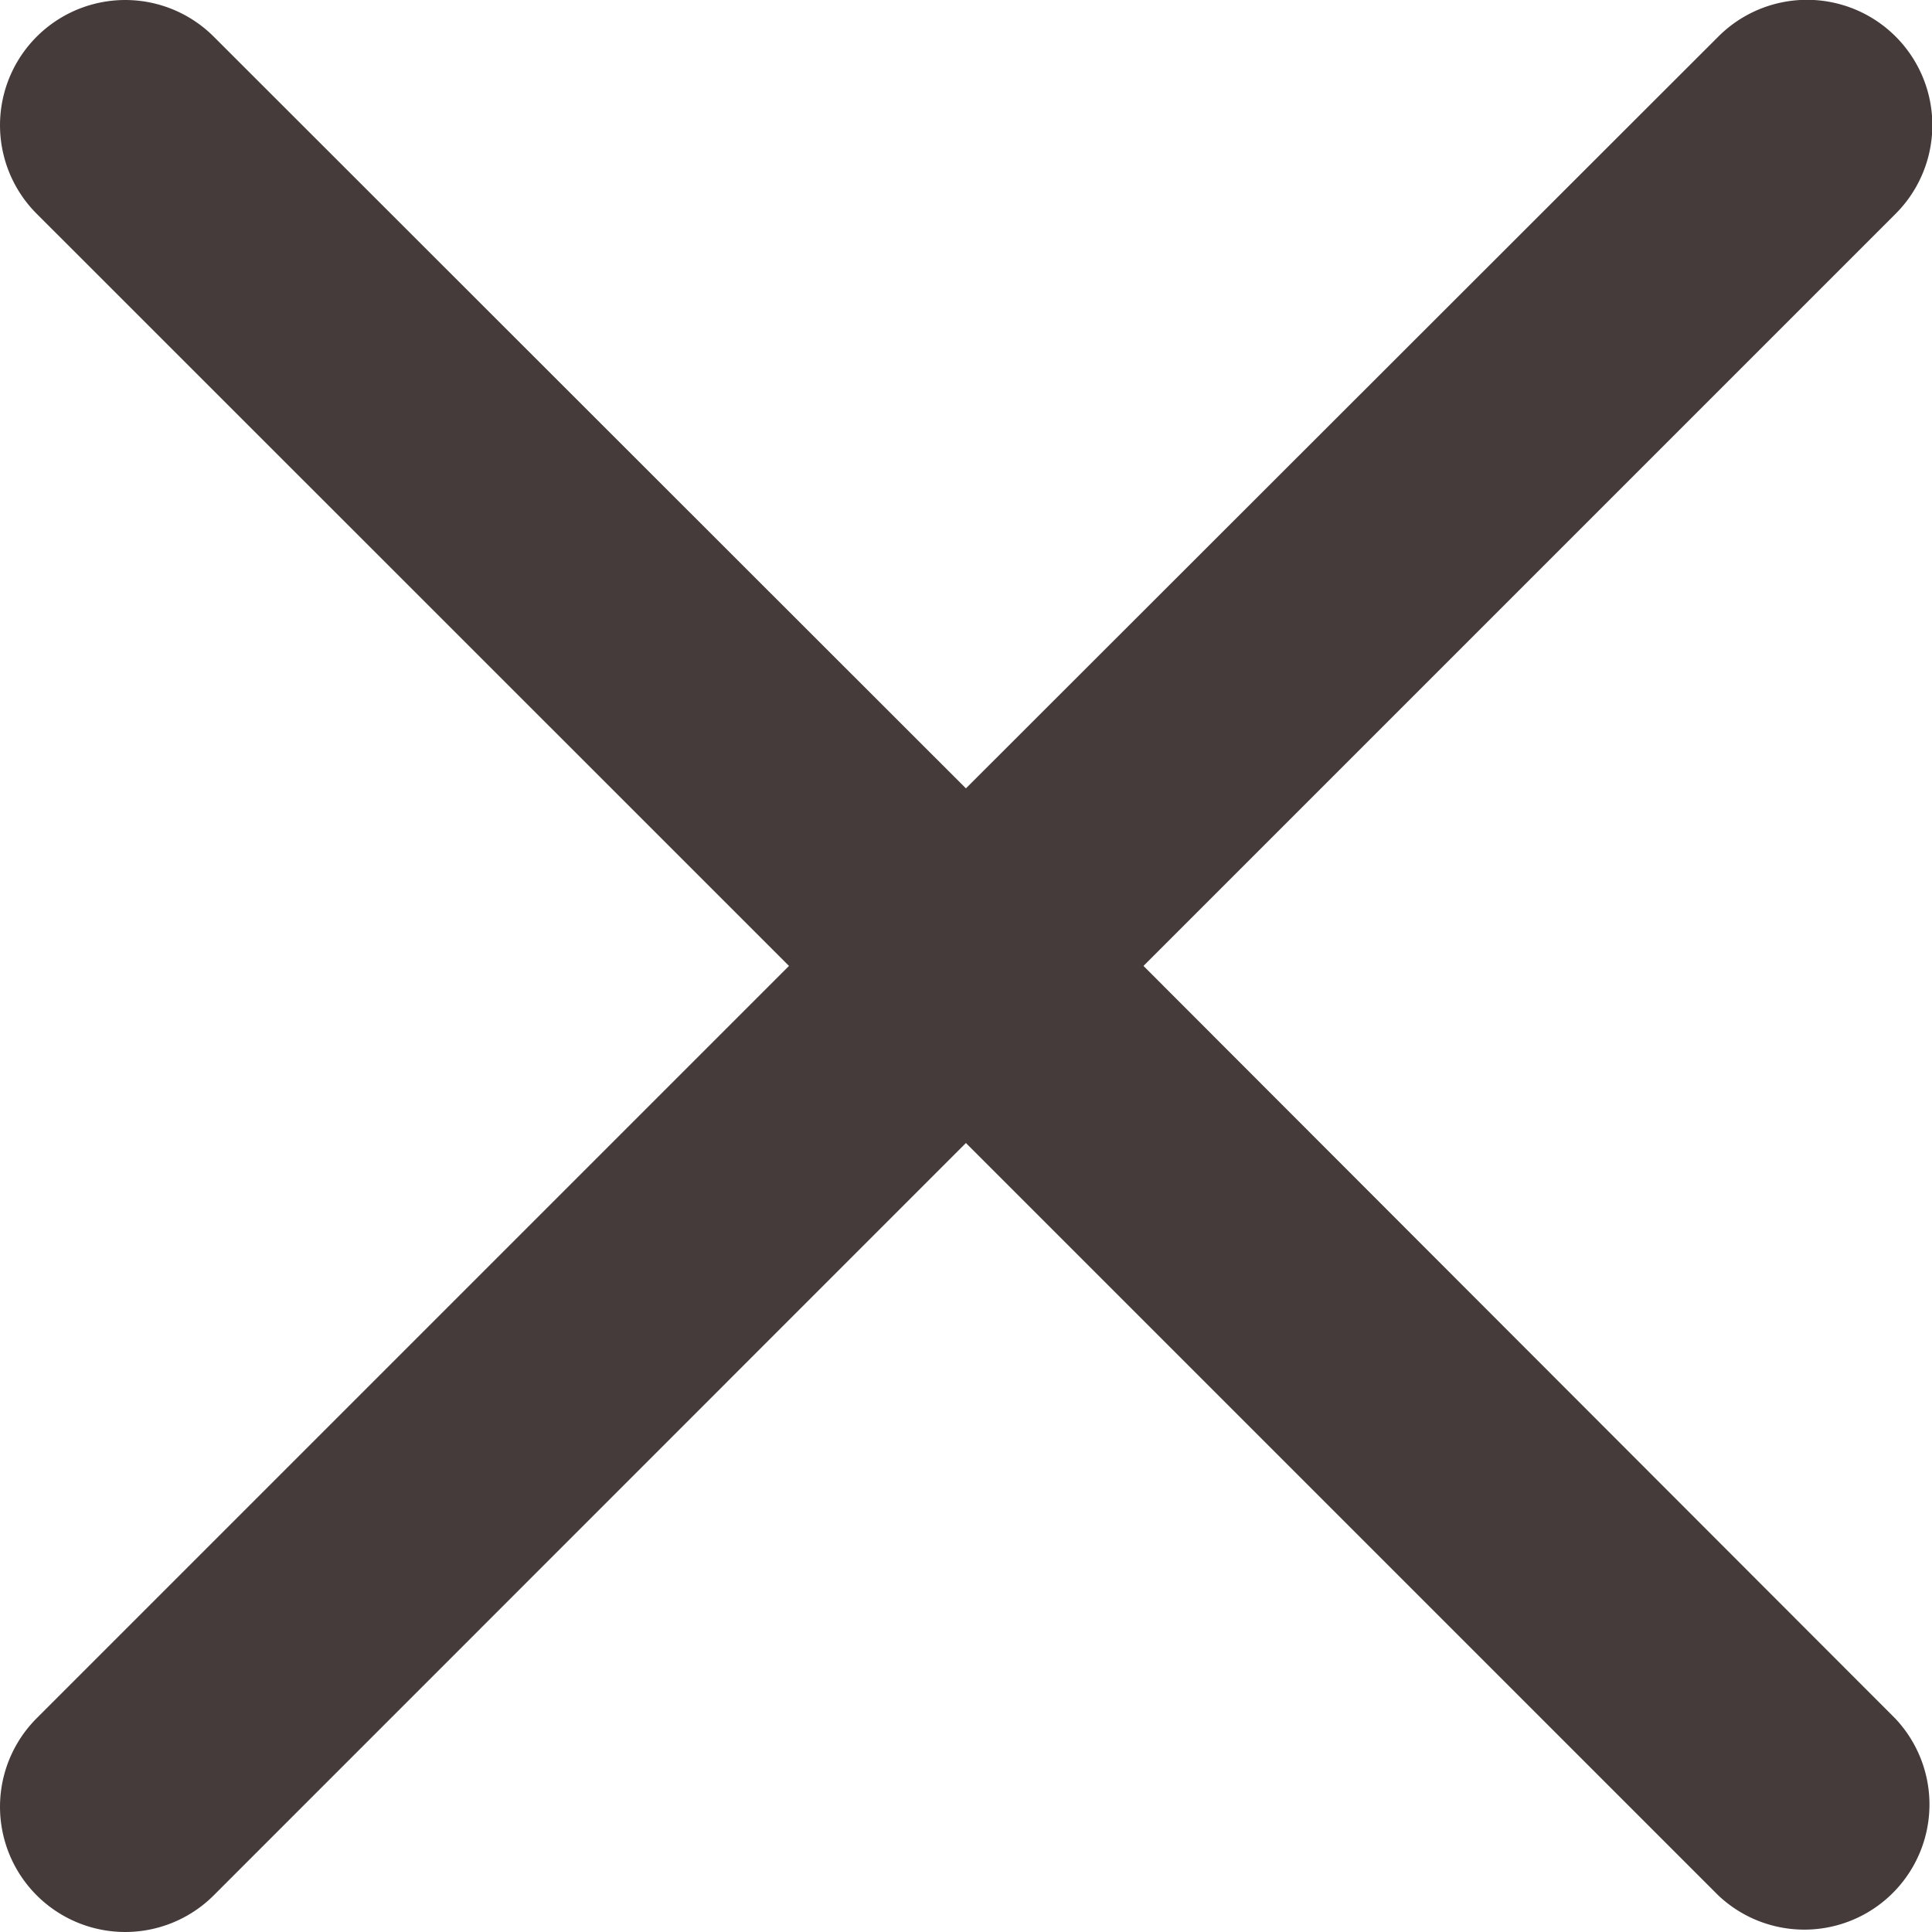 <svg xmlns="http://www.w3.org/2000/svg" width="12.165" height="12.165" viewBox="0 0 12.165 12.165">
  <path id="close" d="M7.2,6.218l4.737-4.737A.788.788,0,0,0,10.819.367L6.082,5.1,1.346.367A.788.788,0,0,0,.231,1.482L4.968,6.218.231,10.955A.788.788,0,1,0,1.346,12.07L6.082,7.333l4.737,4.737a.788.788,0,0,0,1.114-1.114Zm0,0" transform="translate(0 -0.136)" fill="#463b3b"/>
</svg>

